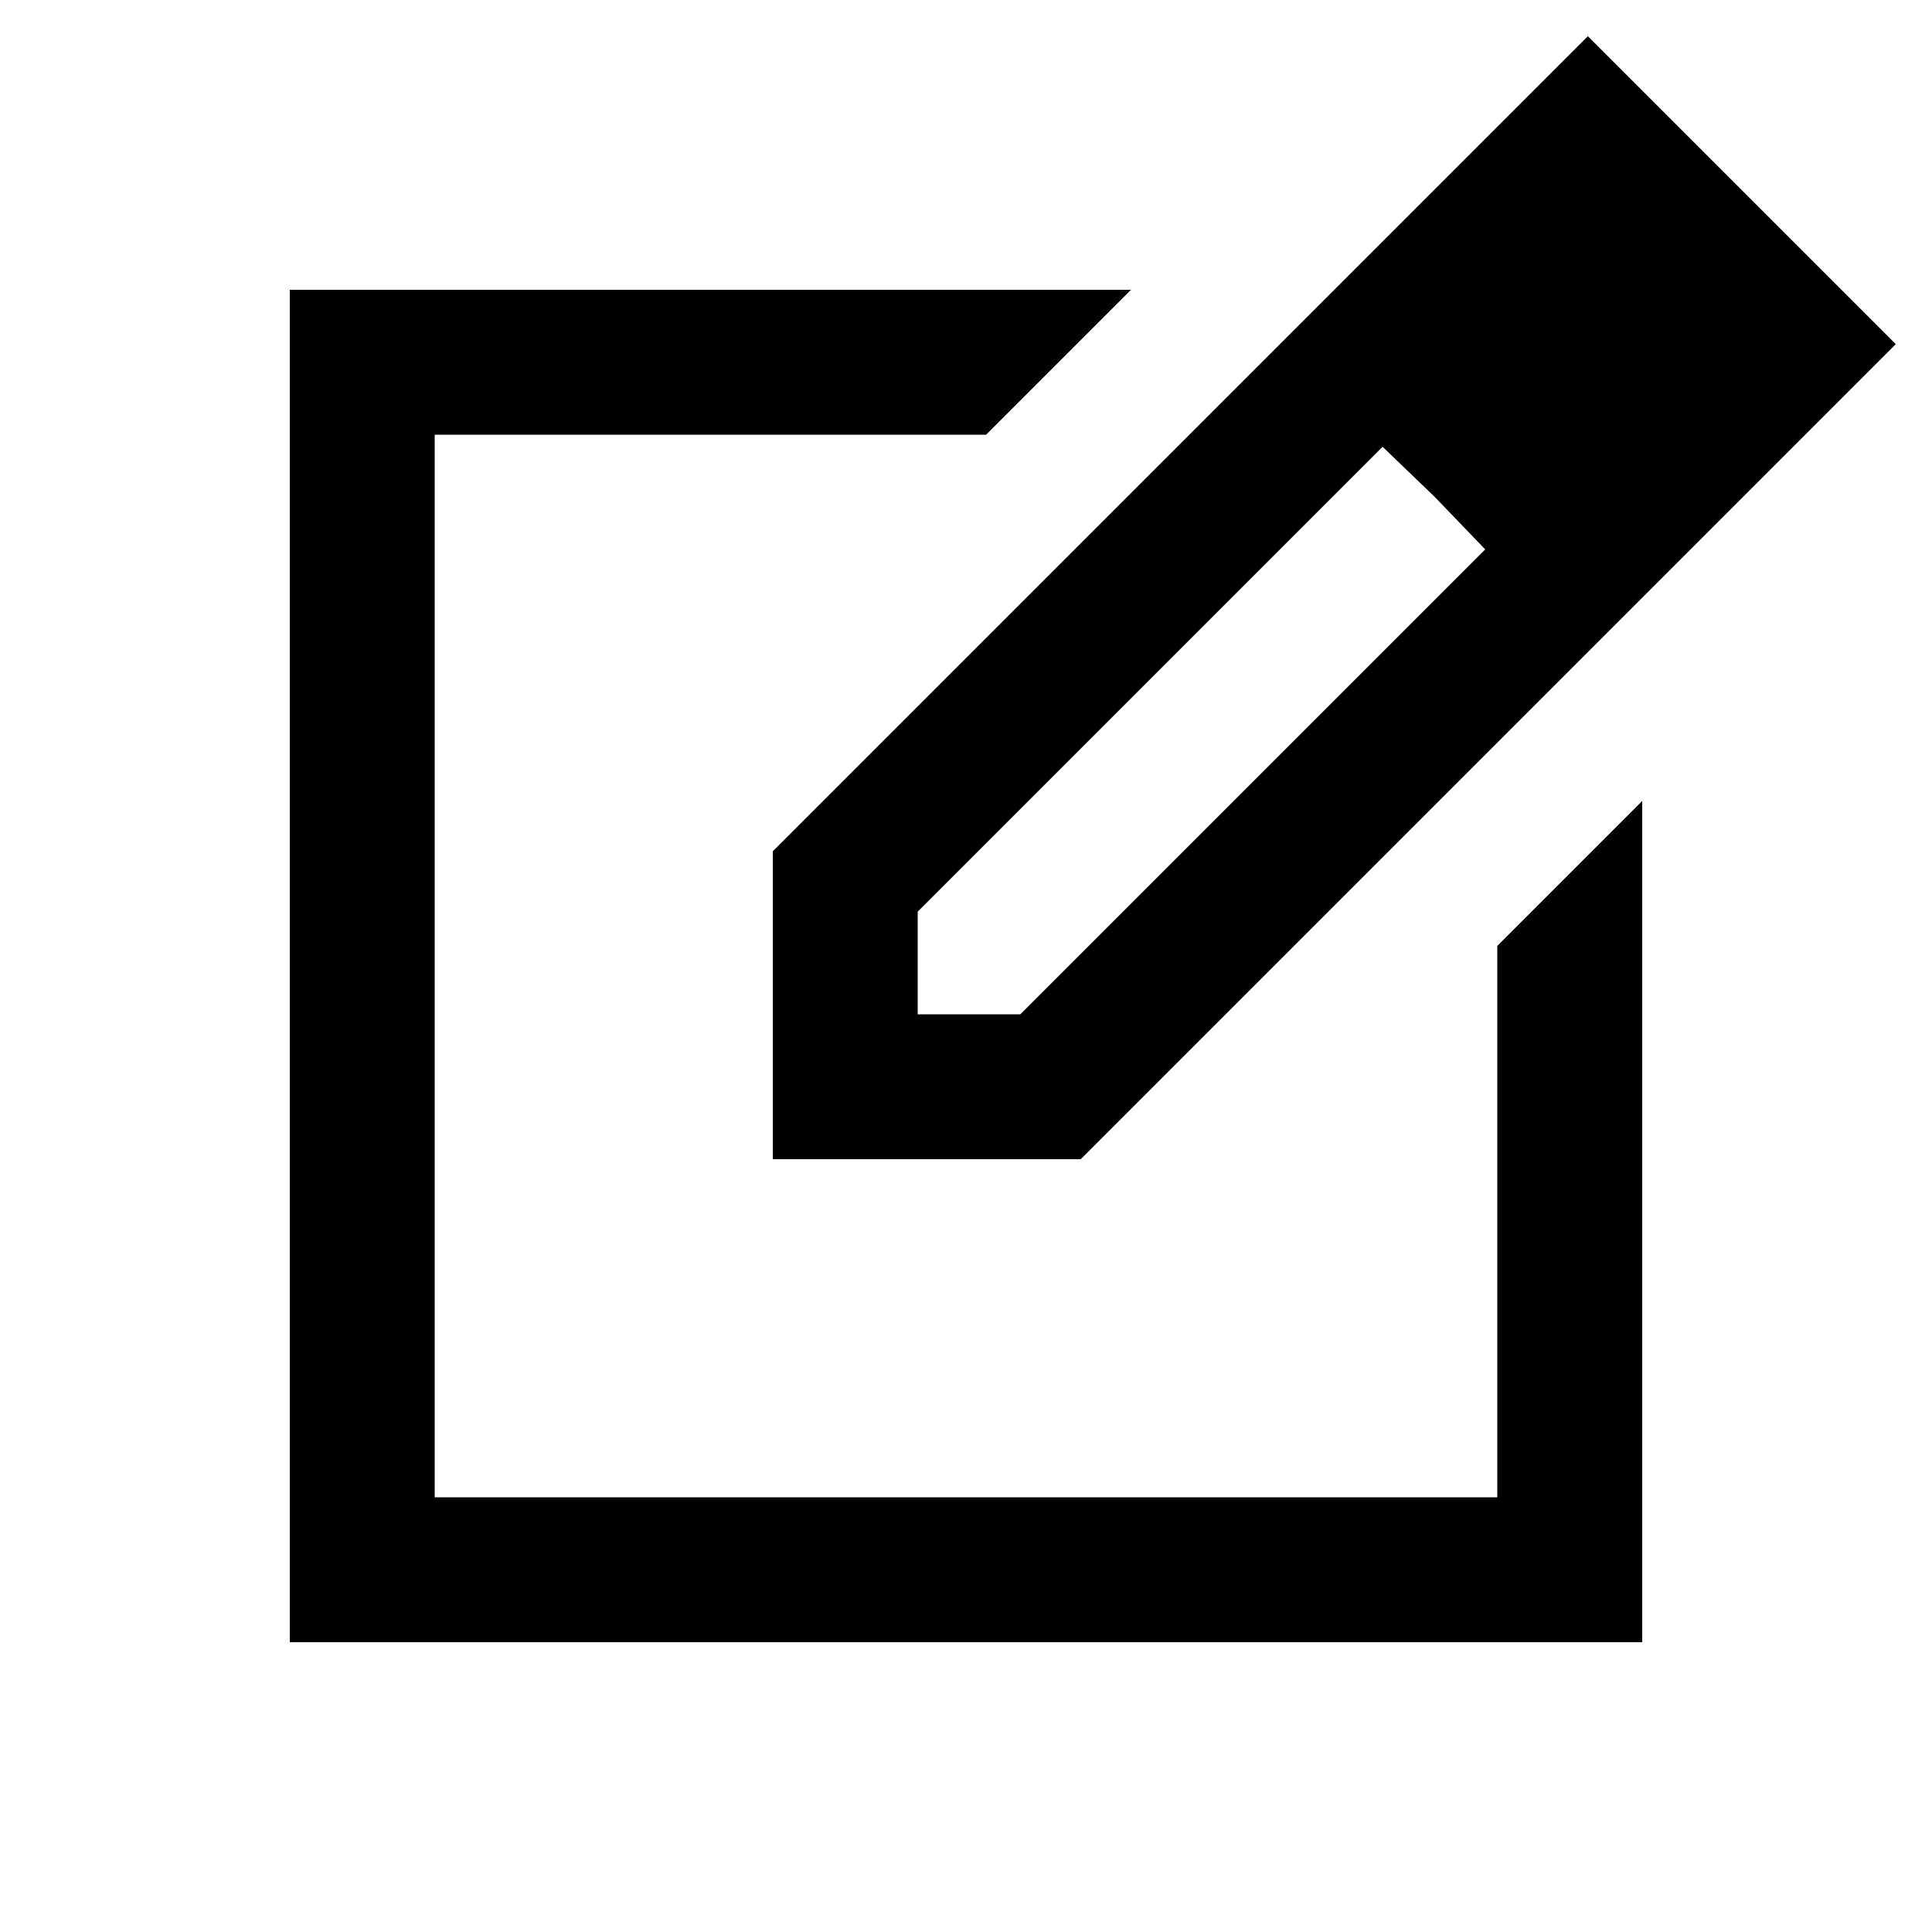 <svg xmlns="http://www.w3.org/2000/svg" height="20" viewBox="0 -960 960 960" width="20"><path d="M144-144v-672h418l-72 72H216v528h528v-274l72-72v418H144Zm696-336H480h360Zm-456 96v-153l405-405 153 153-405 405H384Zm456-405-51-51 51 51ZM456-456h51l231-231-25-26-26-25-231 231v51Zm257-257-26-25 26 25 25 26-25-26Z"/></svg>